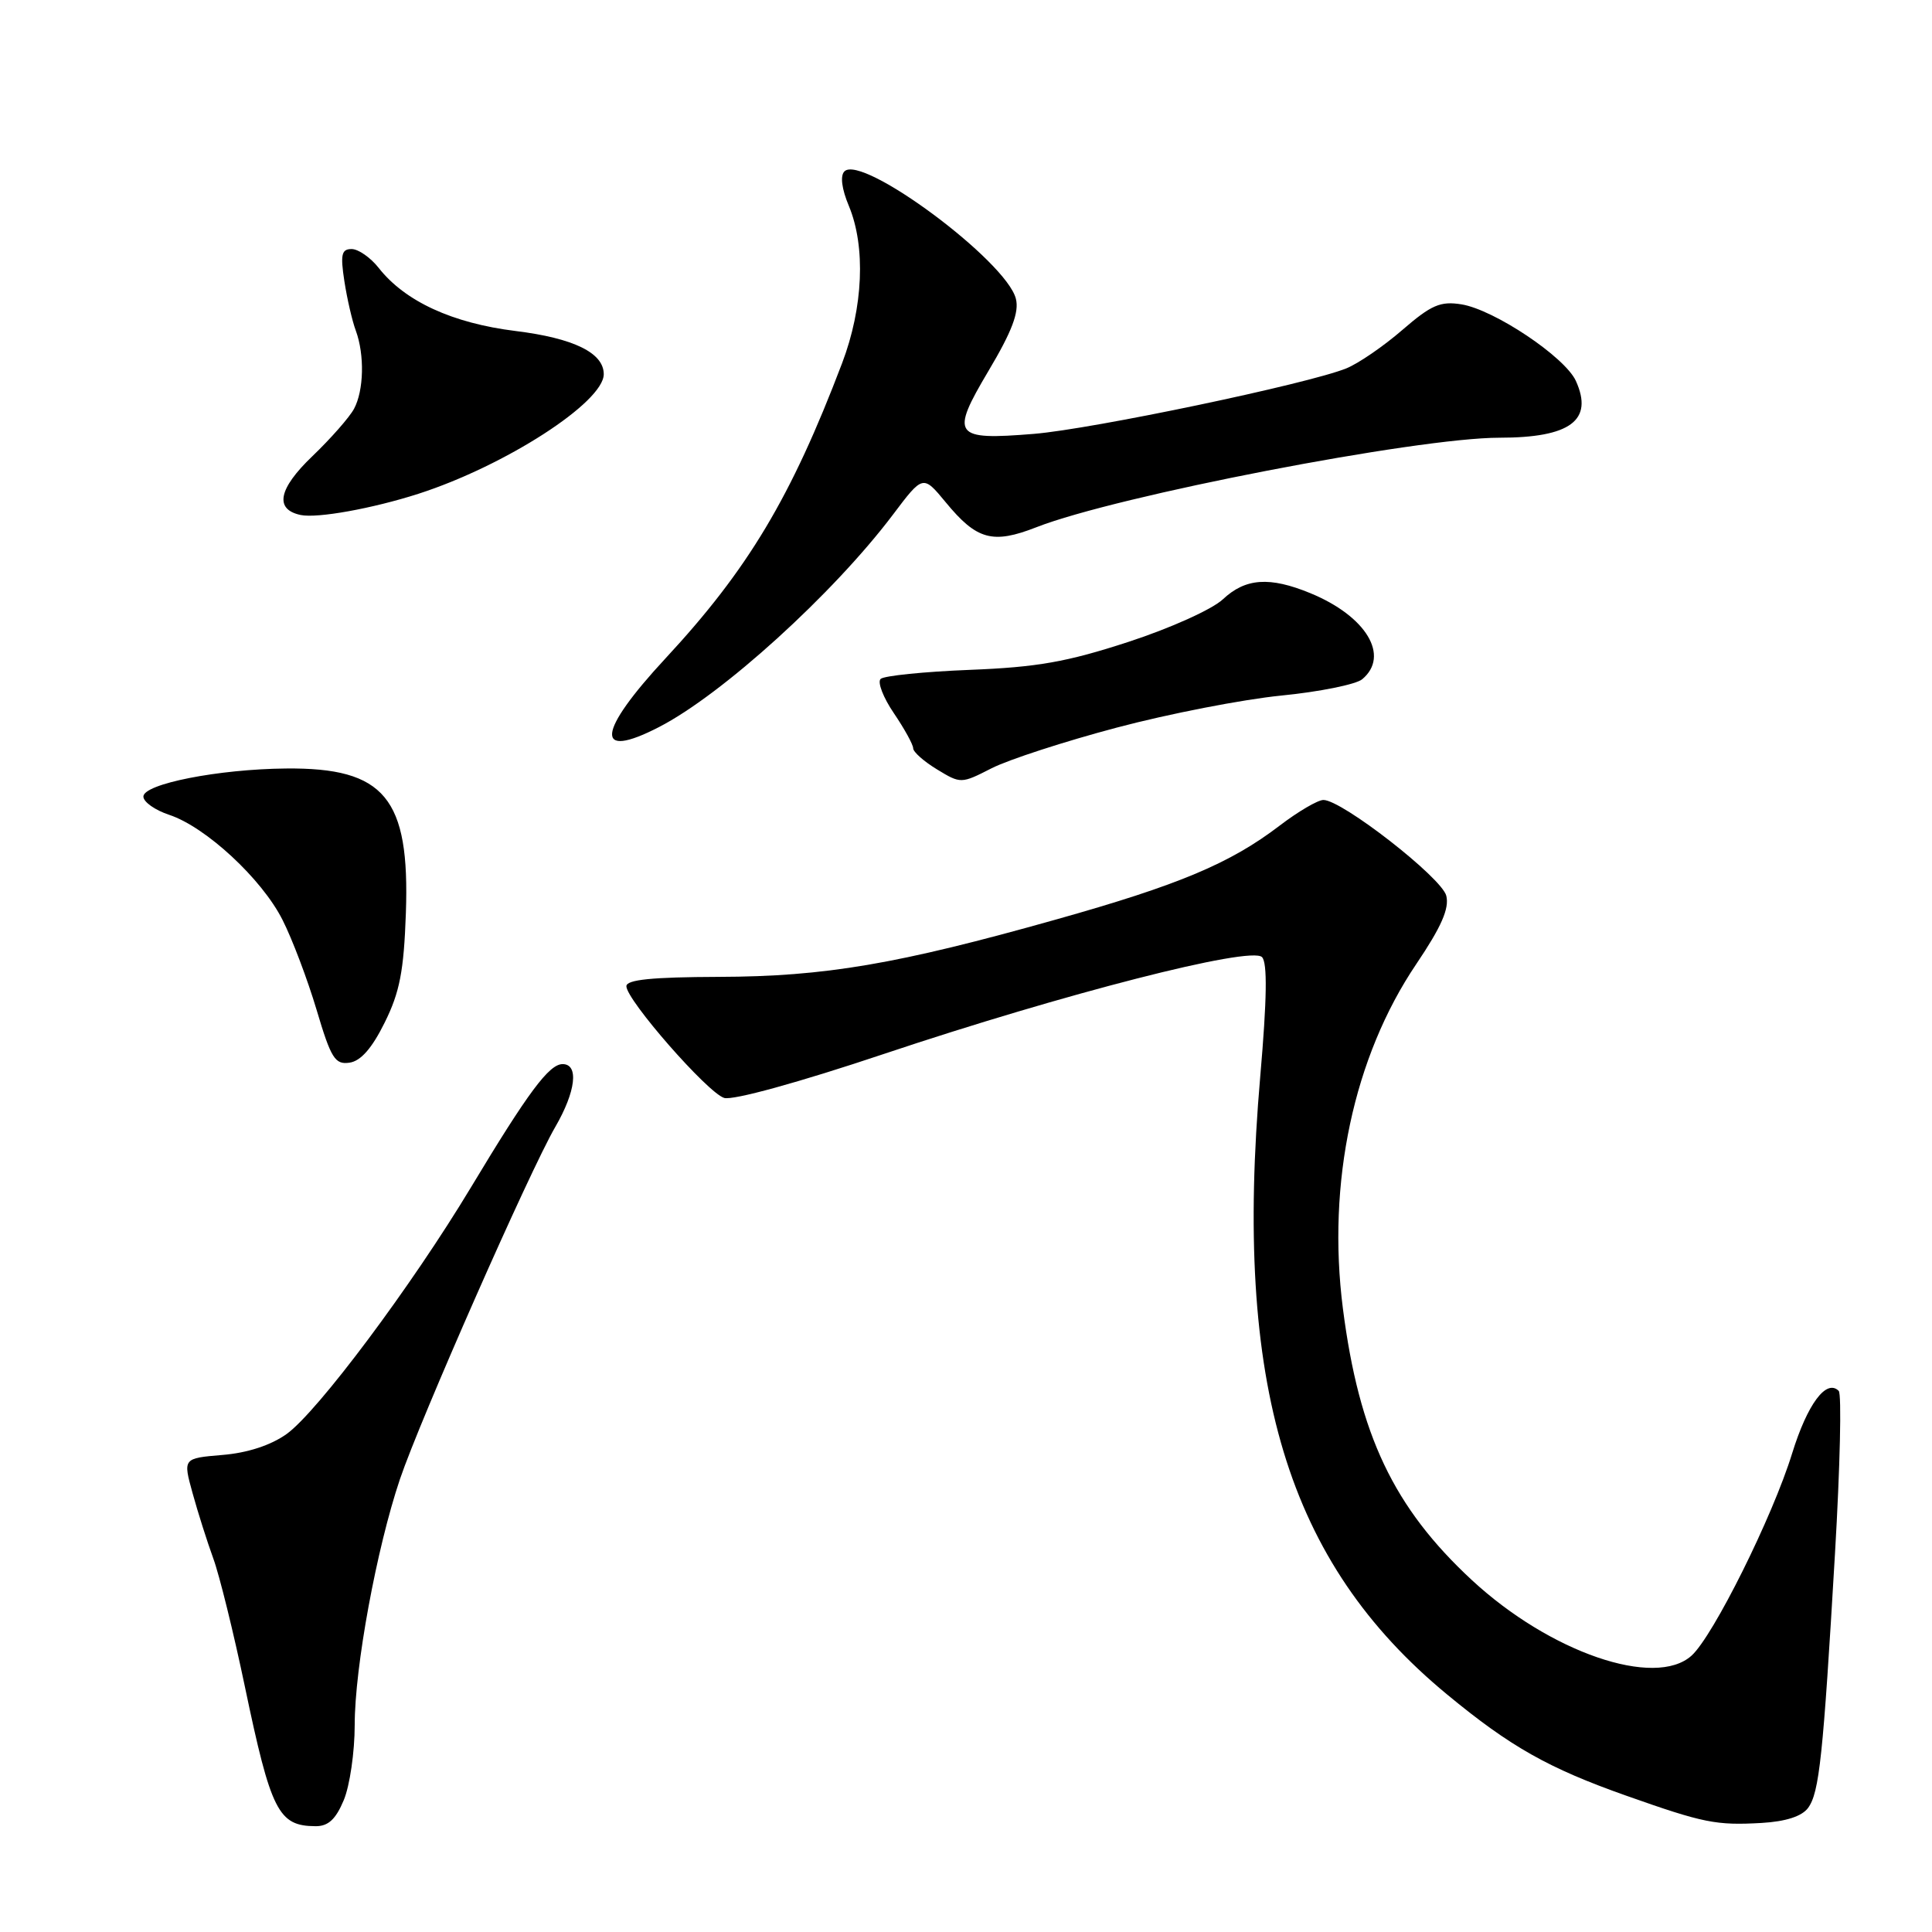 <?xml version="1.0" encoding="UTF-8" standalone="no"?>
<!DOCTYPE svg PUBLIC "-//W3C//DTD SVG 1.1//EN" "http://www.w3.org/Graphics/SVG/1.1/DTD/svg11.dtd" >
<svg xmlns="http://www.w3.org/2000/svg" xmlns:xlink="http://www.w3.org/1999/xlink" version="1.1" viewBox="0 0 256 256">
 <g >
 <path fill="currentColor"
d=" M 45.55 238.53 C 46.35 236.62 47.00 232.14 47.00 228.57 C 47.00 220.92 49.90 205.18 52.99 196.01 C 55.64 188.16 70.19 155.15 73.58 149.32 C 76.30 144.63 76.73 141.00 74.55 141.00 C 72.76 141.00 70.00 144.70 62.41 157.32 C 54.53 170.42 42.04 187.12 37.97 190.02 C 35.88 191.51 32.79 192.52 29.46 192.79 C 24.24 193.23 24.24 193.23 25.52 197.86 C 26.22 200.41 27.46 204.30 28.26 206.50 C 29.07 208.70 30.95 216.33 32.44 223.45 C 35.91 240.03 36.88 241.95 41.80 241.98 C 43.49 242.00 44.49 241.07 45.55 238.53 Z  M 239.58 239.56 C 241.07 237.52 241.57 232.79 243.15 205.77 C 243.82 194.36 244.04 184.70 243.64 184.30 C 242.00 182.67 239.50 186.03 237.47 192.57 C 234.88 200.98 227.01 216.79 224.14 219.38 C 219.30 223.74 205.39 218.96 195.04 209.38 C 184.67 199.77 180.09 190.14 177.94 173.38 C 175.81 156.73 179.36 140.05 187.66 127.75 C 190.99 122.81 192.06 120.38 191.64 118.69 C 191.04 116.30 177.82 106.00 175.36 106.00 C 174.62 106.00 172.01 107.53 169.56 109.40 C 163.01 114.40 156.22 117.26 140.00 121.82 C 118.90 127.77 109.31 129.40 95.25 129.44 C 86.39 129.47 83.00 129.81 83.00 130.68 C 83.00 132.50 93.74 144.78 95.95 145.48 C 97.08 145.84 105.79 143.45 117.19 139.63 C 141.01 131.66 165.73 125.33 167.22 126.82 C 167.95 127.55 167.88 132.35 166.99 142.62 C 163.44 183.54 170.53 207.01 191.74 224.52 C 200.14 231.46 205.18 234.30 215.52 237.95 C 225.76 241.57 227.40 241.89 233.42 241.55 C 236.64 241.36 238.76 240.67 239.58 239.56 Z  M 50.97 135.50 C 52.97 131.48 53.51 128.66 53.78 121.00 C 54.32 105.73 50.98 101.70 37.89 101.83 C 28.96 101.91 19.00 103.87 19.00 105.55 C 19.00 106.26 20.54 107.35 22.42 107.97 C 27.26 109.57 34.69 116.45 37.43 121.88 C 38.72 124.42 40.75 129.79 41.95 133.81 C 43.86 140.24 44.39 141.09 46.31 140.81 C 47.80 140.60 49.29 138.90 50.97 135.50 Z  M 147.98 96.41 C 154.87 94.58 164.66 92.68 169.74 92.17 C 174.83 91.67 179.66 90.69 180.49 90.01 C 184.21 86.92 181.05 81.65 173.63 78.60 C 168.24 76.38 165.04 76.60 162.05 79.40 C 160.63 80.74 155.08 83.24 149.50 85.06 C 141.38 87.71 137.43 88.41 128.50 88.76 C 122.45 89.00 117.13 89.54 116.69 89.96 C 116.24 90.38 117.03 92.43 118.44 94.50 C 119.85 96.58 121.00 98.67 121.00 99.15 C 121.00 99.64 122.42 100.89 124.16 101.95 C 127.30 103.86 127.36 103.86 131.39 101.80 C 133.63 100.66 141.10 98.23 147.98 96.41 Z  M 87.30 96.35 C 95.68 92.05 110.39 78.69 118.30 68.22 C 122.30 62.91 122.30 62.91 125.30 66.54 C 129.42 71.55 131.53 72.13 137.33 69.86 C 147.94 65.70 187.77 58.00 198.67 58.00 C 208.08 58.00 211.18 55.69 208.81 50.47 C 207.36 47.30 198.00 41.04 193.66 40.33 C 190.86 39.88 189.66 40.40 185.83 43.71 C 183.34 45.87 180.00 48.16 178.40 48.81 C 173.31 50.87 144.77 56.85 137.00 57.49 C 126.32 58.36 125.88 57.74 130.99 49.13 C 134.09 43.92 135.06 41.36 134.61 39.59 C 133.36 34.59 114.22 20.38 111.89 22.71 C 111.31 23.29 111.53 25.03 112.48 27.29 C 114.73 32.69 114.39 40.74 111.58 48.13 C 104.82 65.92 99.12 75.45 88.18 87.24 C 79.08 97.05 78.72 100.77 87.30 96.35 Z  M 55.44 65.43 C 66.95 61.72 80.00 53.30 80.00 49.58 C 80.00 46.76 76.02 44.81 68.32 43.86 C 59.93 42.82 53.66 39.93 50.18 35.50 C 49.10 34.13 47.48 33.00 46.59 33.00 C 45.25 33.00 45.09 33.73 45.63 37.25 C 45.99 39.59 46.67 42.54 47.15 43.82 C 48.32 47.01 48.22 51.73 46.91 54.17 C 46.31 55.29 43.82 58.12 41.38 60.46 C 36.88 64.77 36.34 67.50 39.84 68.24 C 42.05 68.70 49.33 67.39 55.44 65.43 Z "/>
</g>
</svg>